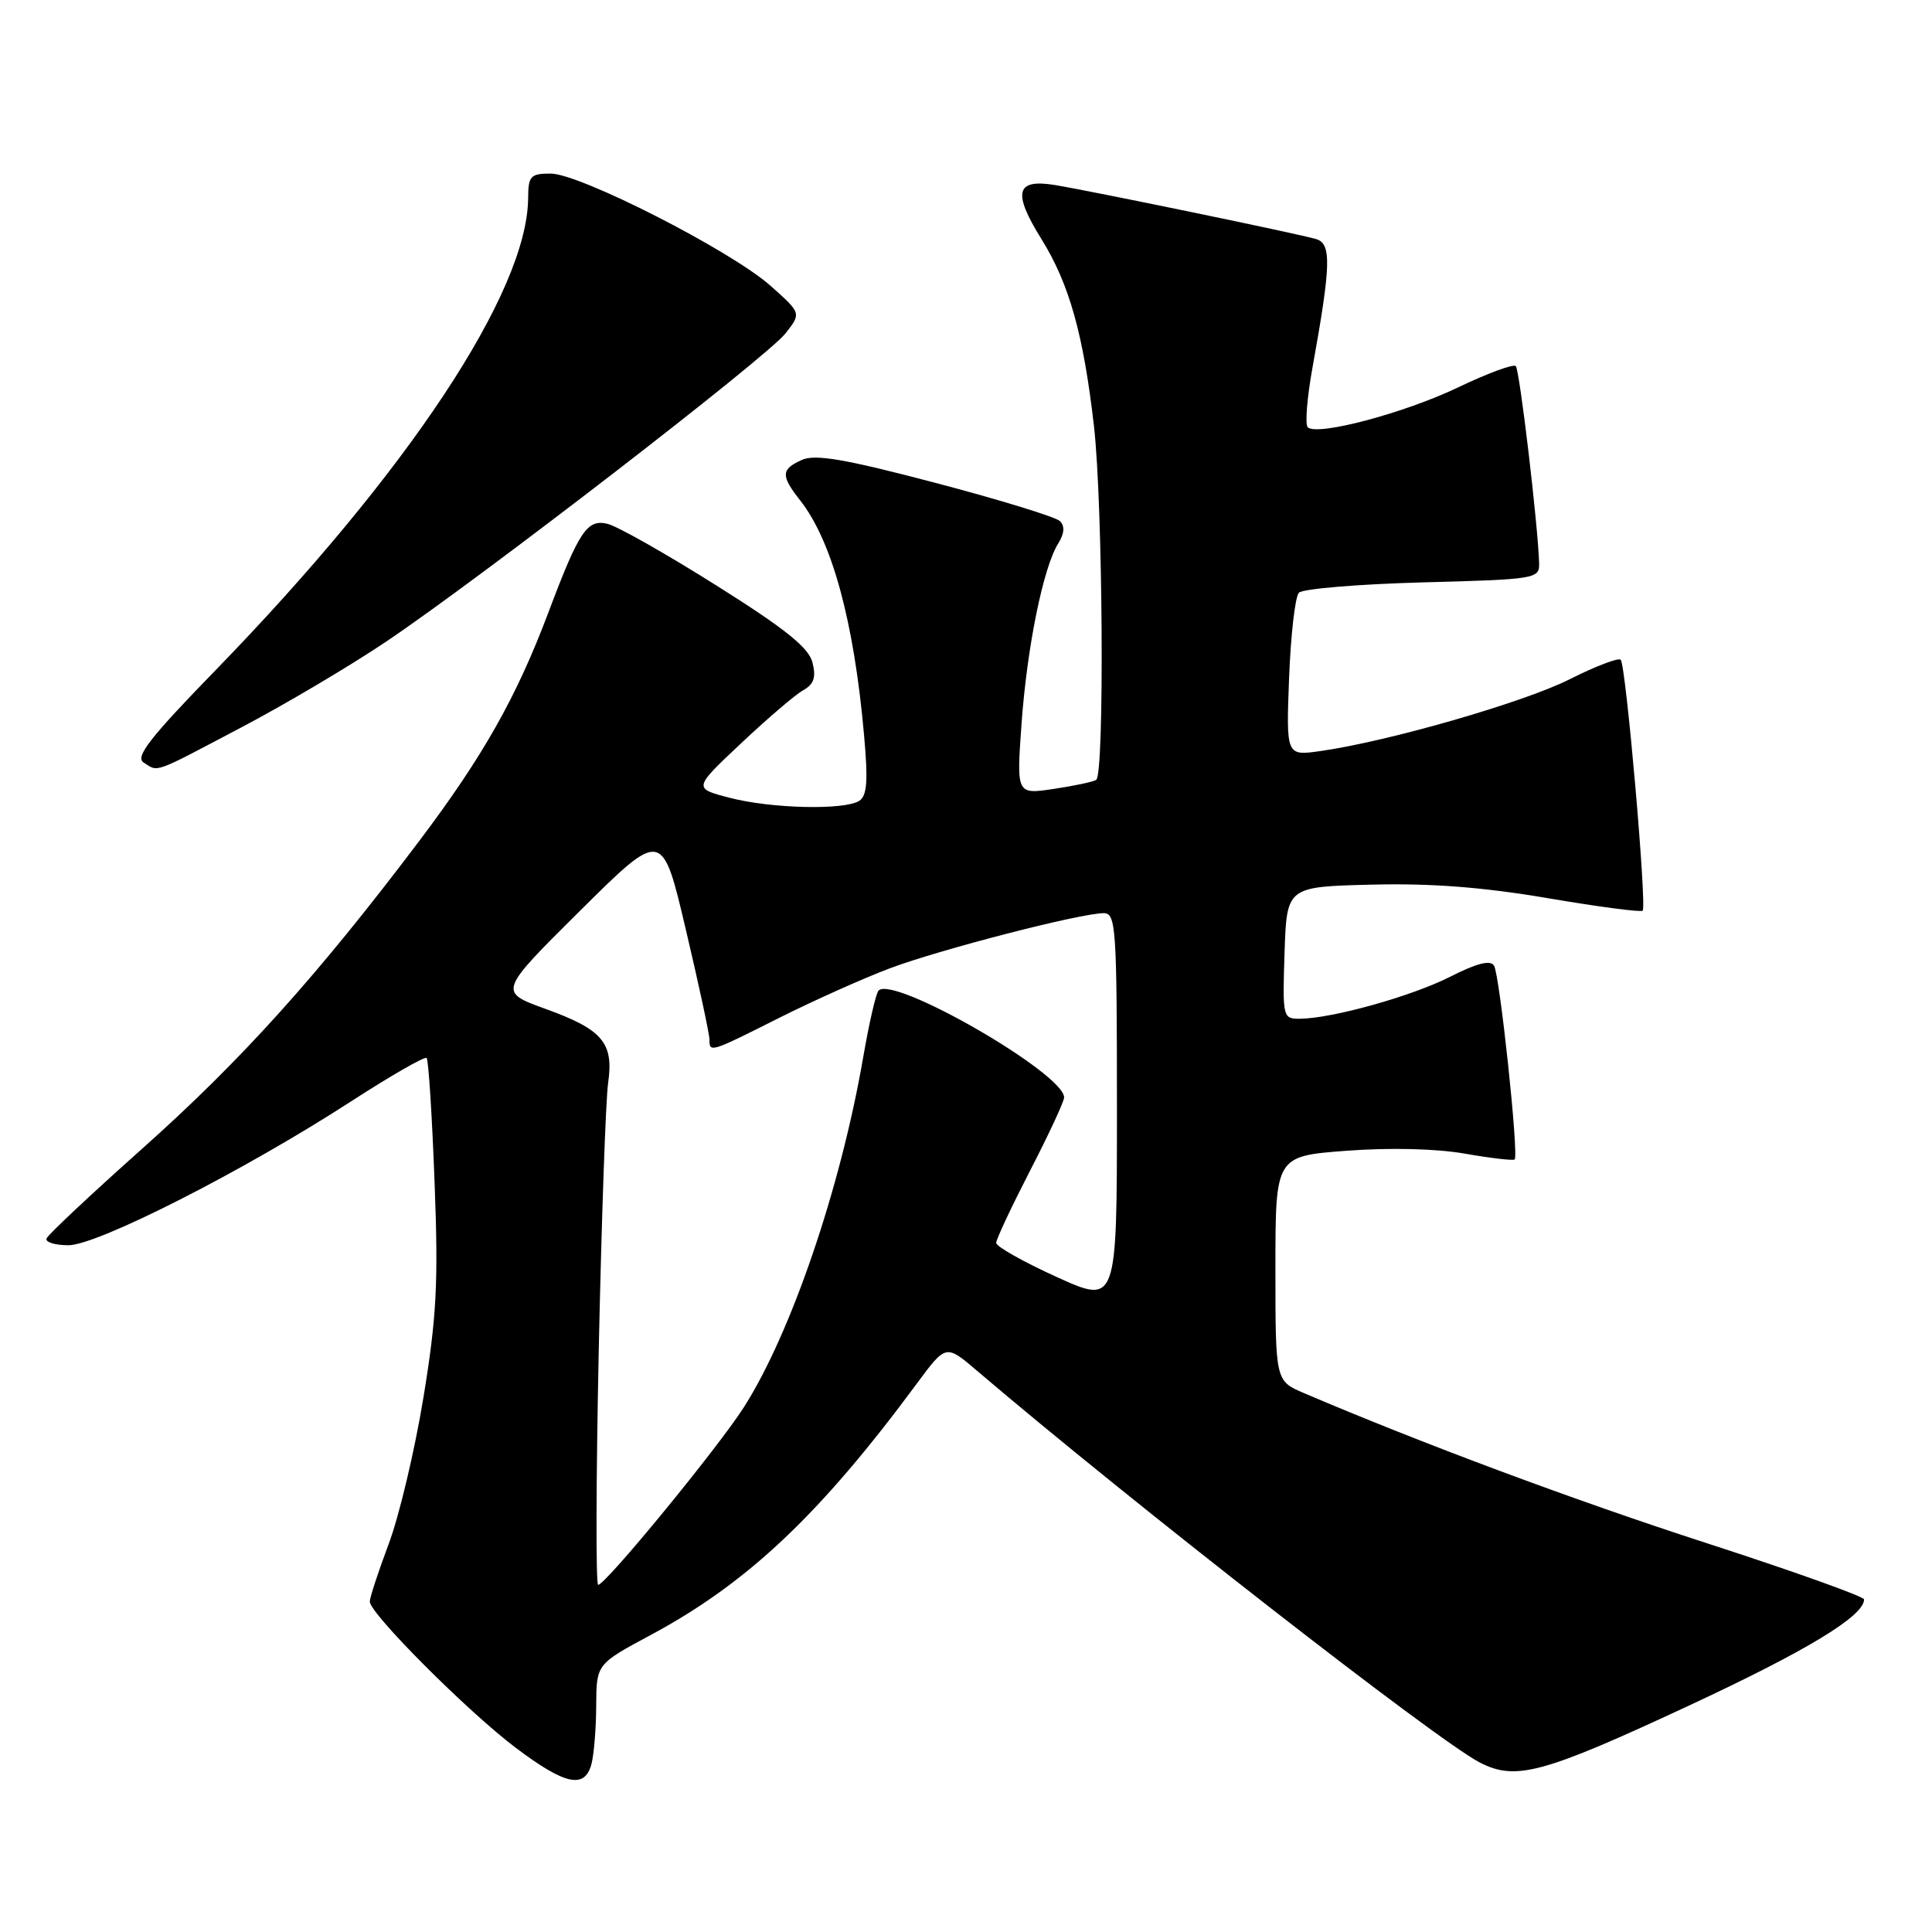 <?xml version="1.0" encoding="UTF-8" standalone="no"?>
<!DOCTYPE svg PUBLIC "-//W3C//DTD SVG 1.1//EN" "http://www.w3.org/Graphics/SVG/1.1/DTD/svg11.dtd" >
<svg xmlns="http://www.w3.org/2000/svg" xmlns:xlink="http://www.w3.org/1999/xlink" version="1.1" viewBox="0 0 256 256">
 <g >
 <path fill="currentColor"
d=" M 78.37 233.75 C 78.70 232.51 78.99 229.03 79.00 226.00 C 79.03 220.50 79.03 220.50 86.27 216.62 C 99.07 209.75 108.69 200.65 121.50 183.31 C 125.34 178.12 125.34 178.12 129.42 181.60 C 149.83 199.00 190.32 230.56 196.06 233.53 C 200.85 236.01 204.42 235.03 224.01 225.90 C 239.50 218.68 247.00 214.12 247.00 211.93 C 247.00 211.55 237.66 208.21 226.25 204.51 C 208.66 198.82 188.37 191.25 172.75 184.58 C 169.00 182.97 169.00 182.97 169.00 168.08 C 169.00 153.19 169.00 153.19 178.45 152.48 C 184.21 152.05 190.34 152.20 194.14 152.87 C 197.56 153.47 200.52 153.81 200.70 153.63 C 201.27 153.07 198.72 129.17 197.97 127.96 C 197.49 127.17 195.71 127.62 192.16 129.42 C 187.03 132.02 176.50 134.96 172.21 134.99 C 169.98 135.00 169.93 134.79 170.21 126.25 C 170.50 117.50 170.50 117.50 181.70 117.22 C 189.59 117.02 196.49 117.55 205.07 119.01 C 211.77 120.15 217.43 120.90 217.66 120.67 C 218.24 120.10 215.44 88.10 214.75 87.42 C 214.45 87.12 211.41 88.28 208.00 90.00 C 201.92 93.07 183.93 98.25 174.96 99.52 C 170.42 100.16 170.42 100.16 170.81 89.83 C 171.03 84.15 171.61 79.07 172.11 78.54 C 172.60 78.02 179.98 77.40 188.51 77.17 C 203.54 76.77 204.00 76.69 203.94 74.63 C 203.80 69.62 201.36 49.03 200.85 48.51 C 200.53 48.20 197.12 49.46 193.25 51.31 C 186.08 54.75 174.49 57.82 173.28 56.61 C 172.91 56.24 173.19 52.69 173.91 48.72 C 176.38 35.04 176.45 32.27 174.37 31.67 C 171.87 30.94 144.50 25.29 139.74 24.51 C 134.59 23.68 134.15 25.50 138.01 31.70 C 141.69 37.64 143.56 44.29 144.96 56.50 C 146.14 66.88 146.37 102.66 145.25 103.34 C 144.84 103.60 142.29 104.14 139.59 104.54 C 134.69 105.27 134.69 105.27 135.36 95.89 C 136.09 85.74 138.23 75.21 140.21 72.03 C 141.03 70.72 141.12 69.72 140.45 69.05 C 139.91 68.51 132.49 66.23 123.98 63.99 C 111.94 60.82 108.00 60.15 106.25 60.94 C 103.48 62.19 103.44 63.02 106.03 66.31 C 110.25 71.68 113.15 82.32 114.49 97.38 C 115.04 103.50 114.89 105.45 113.85 106.12 C 111.86 107.37 102.21 107.15 96.68 105.71 C 91.85 104.46 91.85 104.46 98.21 98.48 C 101.70 95.19 105.40 92.03 106.44 91.45 C 107.85 90.66 108.15 89.75 107.66 87.79 C 107.17 85.82 104.07 83.33 94.96 77.60 C 88.34 73.43 81.85 69.75 80.53 69.42 C 77.81 68.74 76.74 70.33 72.67 81.14 C 68.43 92.40 64.00 100.24 55.50 111.50 C 42.04 129.33 31.99 140.48 18.86 152.19 C 12.06 158.25 6.35 163.61 6.17 164.10 C 5.98 164.60 7.29 165.00 9.07 165.00 C 12.92 165.00 32.40 155.09 46.50 145.95 C 51.77 142.54 56.28 139.95 56.53 140.19 C 56.78 140.44 57.25 147.81 57.58 156.57 C 58.10 170.01 57.86 174.49 56.10 185.22 C 54.95 192.22 52.88 200.94 51.50 204.59 C 50.13 208.25 49.00 211.68 49.00 212.22 C 49.00 213.80 62.00 226.82 68.35 231.60 C 74.90 236.53 77.48 237.08 78.37 233.75 Z  M 31.91 96.42 C 37.74 93.36 46.39 88.23 51.15 85.03 C 63.64 76.63 101.57 47.36 104.07 44.19 C 106.19 41.50 106.19 41.50 102.09 37.86 C 96.85 33.21 76.84 23.00 72.96 23.00 C 70.29 23.00 70.00 23.32 69.98 26.25 C 69.90 38.66 54.06 62.57 28.56 88.81 C 19.85 97.76 17.87 100.31 19.03 101.04 C 21.03 102.31 20.13 102.63 31.91 96.42 Z  M 79.34 178.75 C 79.71 161.56 80.26 145.70 80.58 143.50 C 81.34 138.17 79.86 136.42 72.25 133.67 C 66.04 131.42 66.04 131.42 76.89 120.65 C 87.75 109.88 87.75 109.88 90.88 123.19 C 92.61 130.51 94.01 137.06 94.01 137.75 C 94.00 139.51 94.11 139.47 103.27 134.86 C 107.80 132.59 114.39 129.63 117.93 128.30 C 124.59 125.80 143.18 121.00 146.25 121.00 C 147.87 121.00 148.00 122.90 148.00 146.92 C 148.00 172.83 148.00 172.83 140.00 169.20 C 135.60 167.20 132.00 165.17 132.00 164.69 C 132.00 164.21 134.03 159.90 136.50 155.10 C 138.97 150.31 141.00 145.95 141.00 145.42 C 141.00 142.24 118.43 129.23 116.42 131.25 C 116.07 131.59 115.15 135.61 114.36 140.19 C 111.37 157.47 104.80 176.72 98.55 186.49 C 95.09 191.90 80.24 210.00 79.26 210.00 C 78.94 210.00 78.98 195.94 79.34 178.75 Z "/>
</g>
</svg>